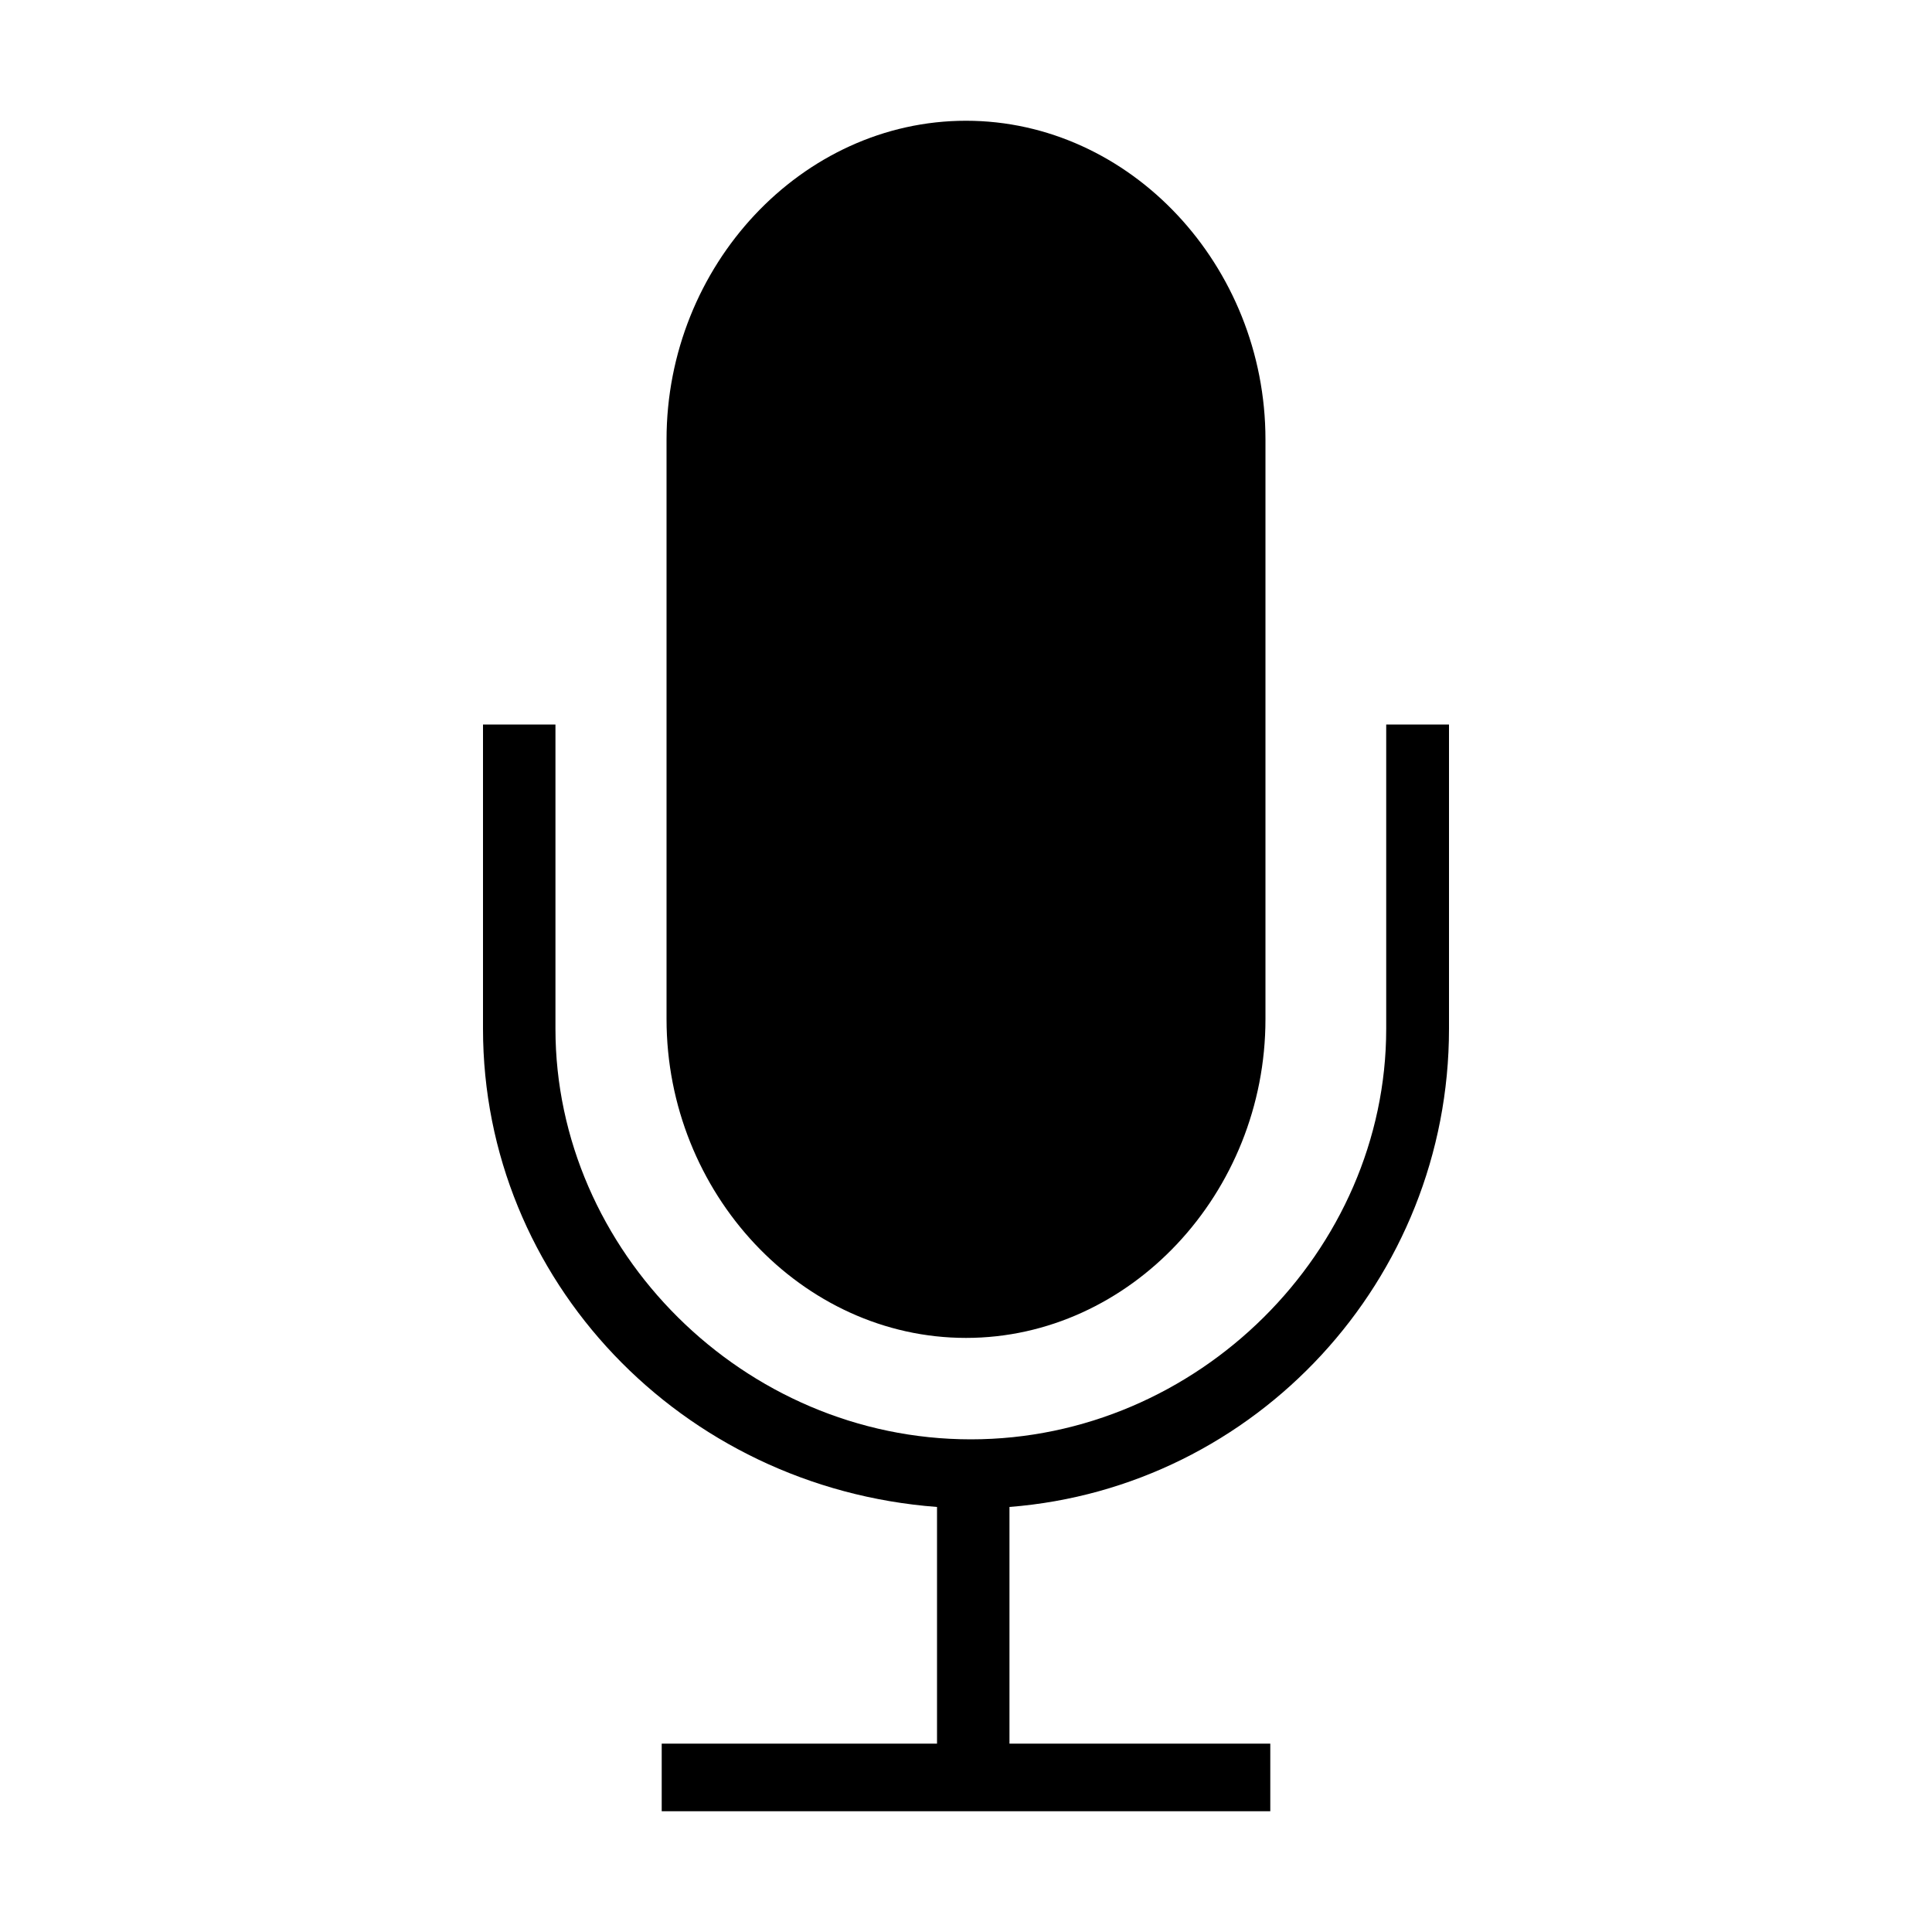 <?xml version="1.0"?><svg fill="currentColor" xmlns="http://www.w3.org/2000/svg" width="40" height="40" viewBox="0 0 40 40"><path d="m20 27.7c-3.4 0-6.2-3-6.2-6.6v-12c0-3.6 2.8-6.6 6.2-6.6s6.2 3 6.2 6.6v12c0 3.6-2.8 6.6-6.2 6.6z m8.7-12.7h1.3v6.3c0 5.2-4 9.5-9.1 9.9v4.9h5.4v1.4h-12.6v-1.4h5.7v-4.9c-5.3-0.4-9.4-4.7-9.4-9.9v-6.3h1.5v6.3c0 4.6 3.9 8.5 8.6 8.5s8.6-3.9 8.6-8.5v-6.3z"></path></svg>
